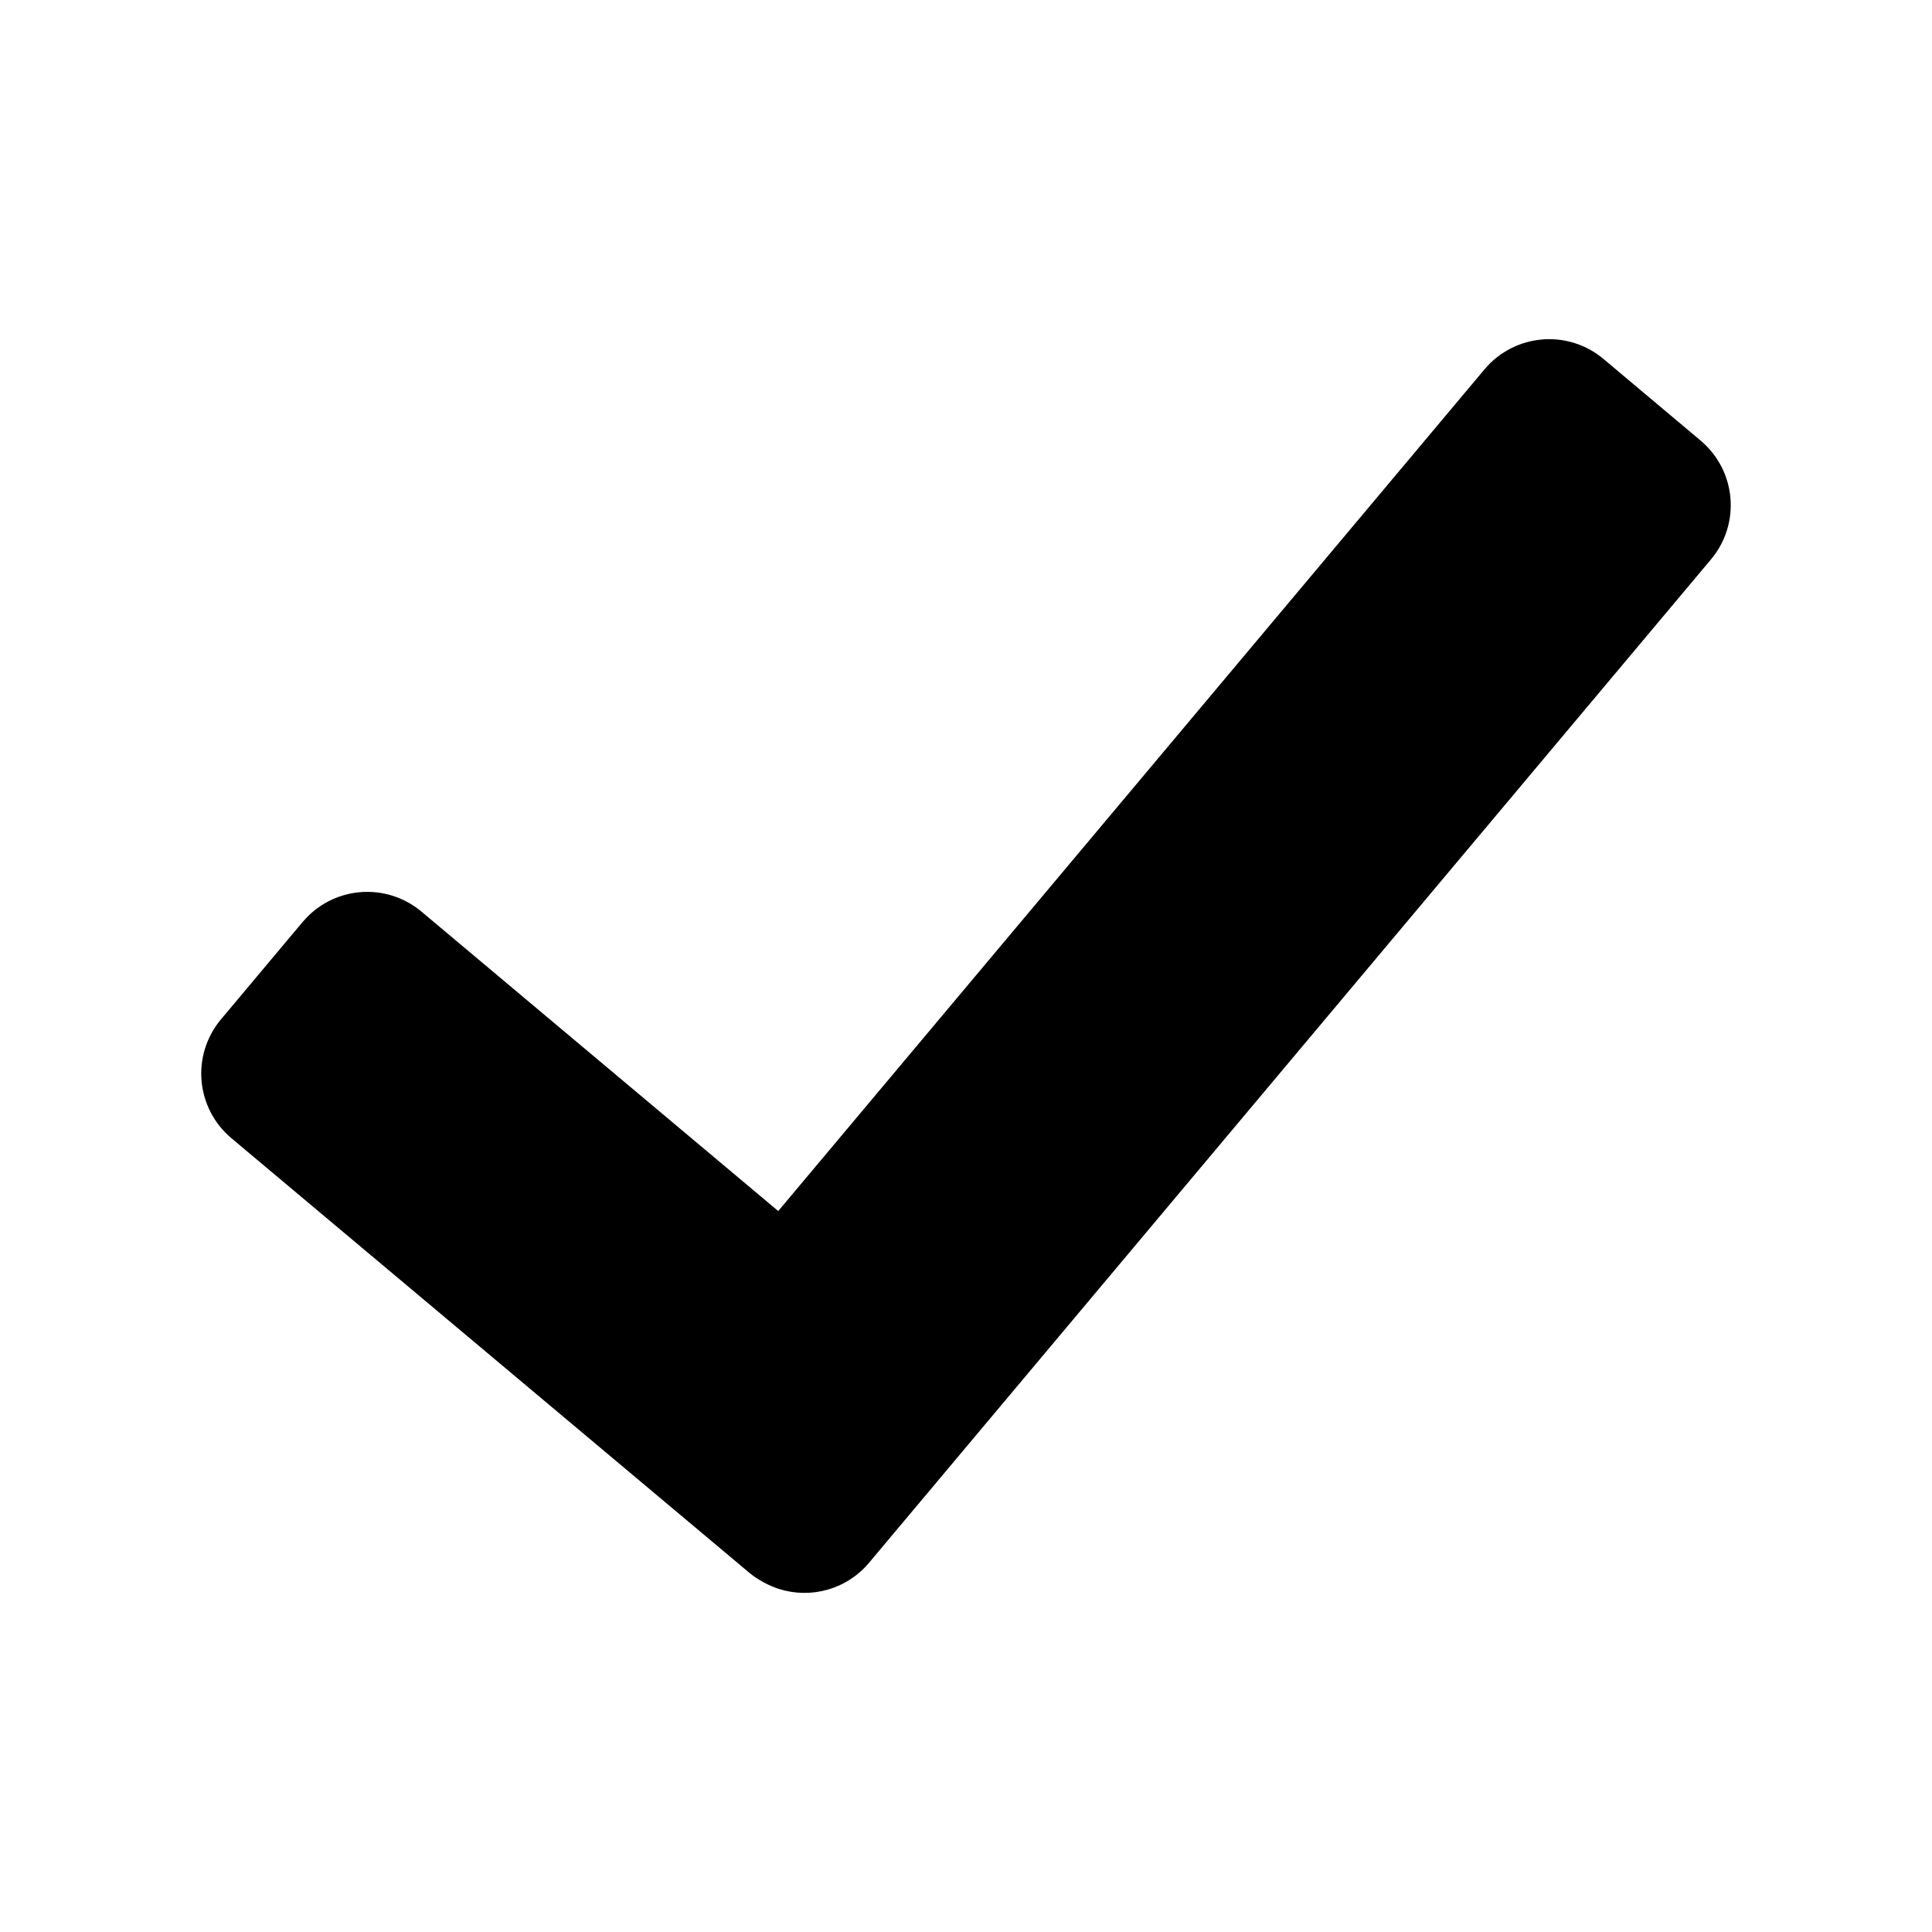 <?xml version="1.0" encoding="UTF-8" standalone="no"?>
<svg xmlns:rdf="http://www.w3.org/1999/02/22-rdf-syntax-ns#" xmlns="http://www.w3.org/2000/svg" height="48" width="48" version="1.1" xmlns:cc="http://creativecommons.org/ns#" xmlns:dc="http://purl.org/dc/elements/1.1/" viewBox="0 0 48 48">
<path style="fill:#000000" d="m38.305 8.435c-0.534 0.047-1.051 0.299-1.425 0.744l-17.545 20.909-8.861-7.437c-0.891-0.747-2.21-0.632-2.958 0.259l-2.023 2.412c-0.748 0.891-0.632 2.21 0.258 2.958l12.863 10.793c0.118 0.099 0.245 0.179 0.375 0.248 0.118 0.062 0.24 0.118 0.365 0.156 0.786 0.25 1.676 0.019 2.24-0.654l20.914-24.924c0.747-0.891 0.63-2.208-0.26-2.956l-2.41-2.025c-0.446-0.374-0.999-0.53-1.534-0.484z"/>
</svg>
